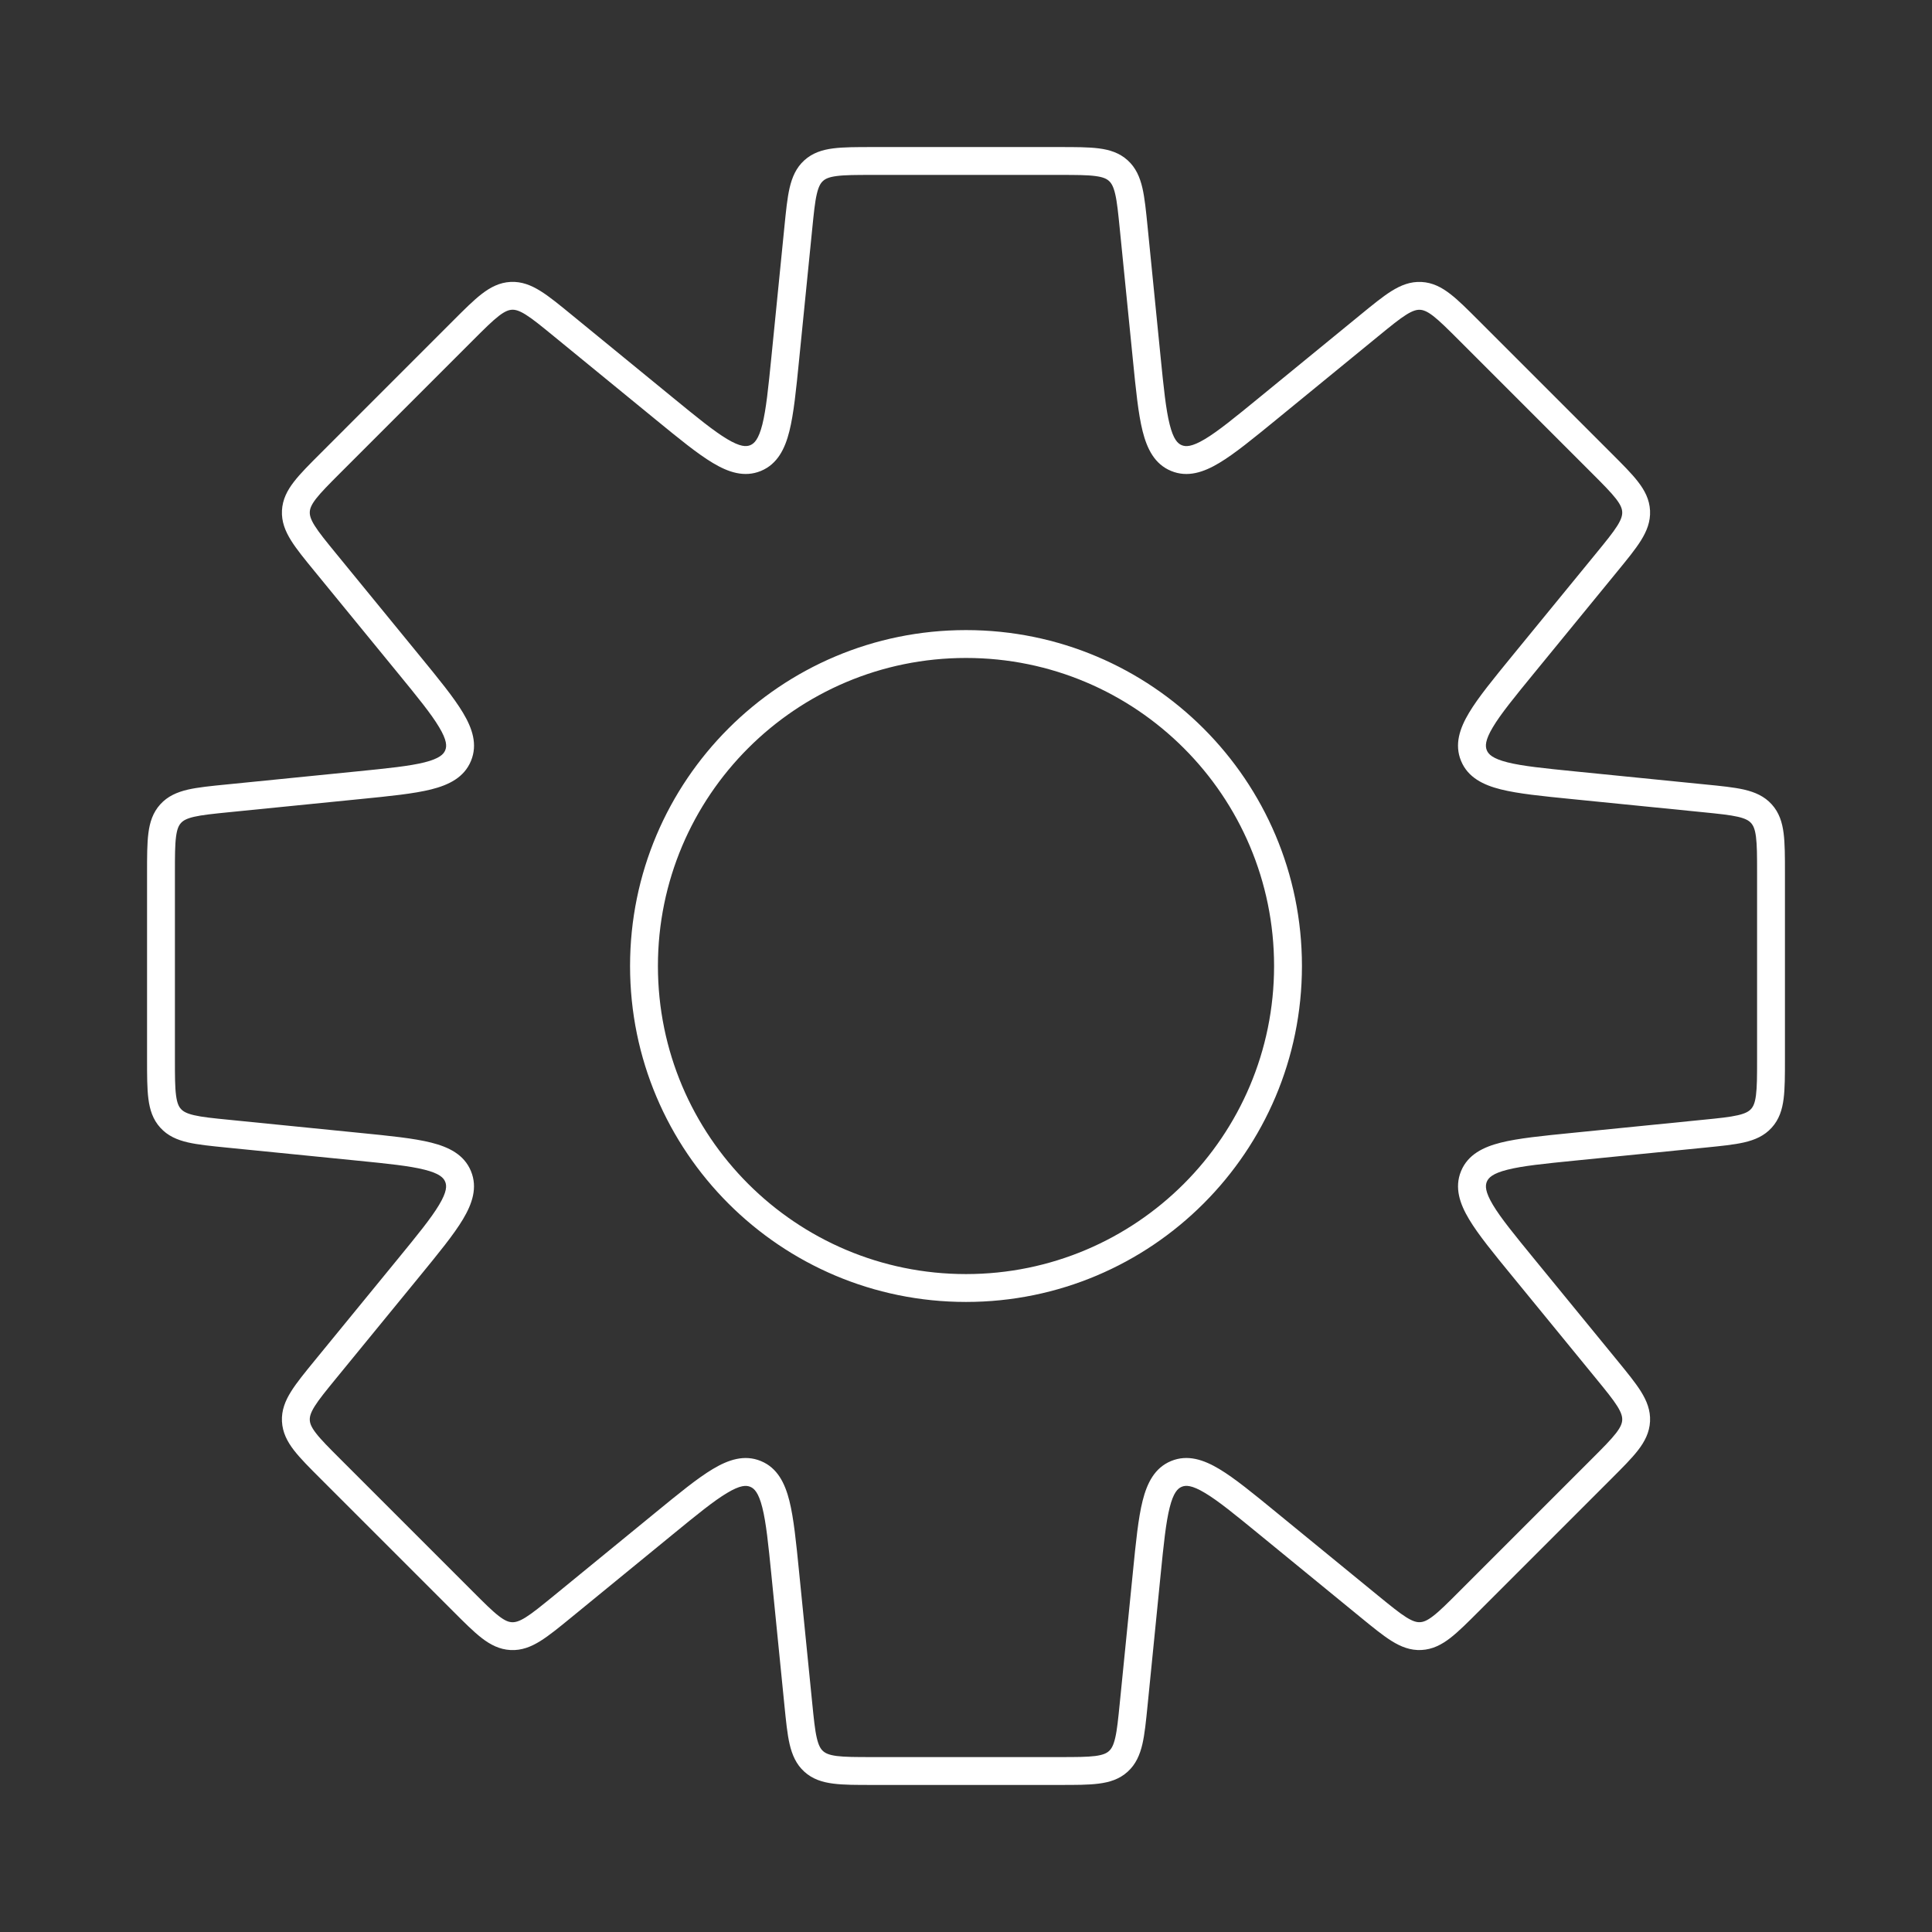 <svg width="52" height="52" viewBox="0 0 52 52" fill="none" xmlns="http://www.w3.org/2000/svg">
<rect x="0" y="0" width="52" height="52" fill="#333333" stroke="none"/>
<g id="Setting_line_light">
<path id="Subtract" d="M30.513 6.134H30.138V6.153L30.14 6.172L30.513 6.134ZM30.513 6.134H30.888V6.116L30.887 6.097L30.513 6.134ZM30.865 9.65L30.492 9.687V9.687L30.865 9.65ZM31.663 12.329L31.806 11.982V11.982L31.663 12.329ZM34.121 10.998L34.359 11.289L34.121 10.998ZM36.856 8.762L36.618 8.471L36.856 8.762ZM38.239 7.964L38.22 8.338L38.239 7.964ZM39.536 8.895L39.271 9.16L39.536 8.895ZM43.105 12.464L43.37 12.199L43.105 12.464ZM44.036 13.761L44.411 13.742V13.742L44.036 13.761ZM43.239 15.145L43.529 15.382L43.239 15.145ZM41.002 17.879L41.292 18.116L41.002 17.879ZM39.671 20.337L39.325 20.481V20.481L39.671 20.337ZM42.35 21.135L42.313 21.508L42.35 21.135ZM45.866 21.487L45.903 21.114L45.866 21.487ZM47.408 21.901L47.13 22.152V22.152L47.408 21.901ZM47.408 30.099L47.13 29.848V29.848L47.408 30.099ZM45.866 30.514L45.903 30.887L45.866 30.514ZM42.351 30.865L42.314 30.492L42.351 30.865ZM39.672 31.663L39.325 31.519V31.519L39.672 31.663ZM41.002 34.122L41.293 33.884L41.002 34.122ZM43.239 36.855L43.529 36.617L43.239 36.855ZM44.036 38.238L44.411 38.257V38.257L44.036 38.238ZM38.239 44.036L38.258 44.41H38.258L38.239 44.036ZM36.856 43.238L36.618 43.528L36.856 43.238ZM34.122 41.001L33.884 41.291L34.122 41.001ZM31.663 39.67L31.519 39.324H31.519L31.663 39.67ZM30.865 42.35L30.492 42.312L30.865 42.35ZM30.513 45.866L30.887 45.903L30.513 45.866ZM30.099 47.408L29.848 47.13H29.848L30.099 47.408ZM21.901 47.408L22.152 47.13H22.152L21.901 47.408ZM21.487 45.866L21.113 45.903L21.487 45.866ZM21.135 42.351L21.508 42.313L21.135 42.351ZM20.337 39.671L20.481 39.325H20.481L20.337 39.671ZM17.878 41.002L18.116 41.292L17.878 41.002ZM15.144 43.239L14.907 42.949L15.144 43.239ZM13.761 44.037L13.742 44.411H13.742L13.761 44.037ZM12.464 43.105L12.198 43.37H12.198L12.464 43.105ZM8.895 39.536L9.16 39.271H9.16L8.895 39.536ZM7.963 38.239L8.338 38.221L7.963 38.239ZM8.761 36.856L8.471 36.618L8.761 36.856ZM10.998 34.122L10.708 33.884L10.998 34.122ZM9.649 30.865L9.687 30.492L9.649 30.865ZM6.134 30.514L6.172 30.14L6.153 30.139H6.134V30.514ZM6.134 30.514L6.097 30.887L6.116 30.889H6.134V30.514ZM4.592 30.099L4.87 29.848H4.87L4.592 30.099ZM4.592 21.901L4.87 22.152H4.87L4.592 21.901ZM6.134 21.487V21.112H6.116L6.097 21.114L6.134 21.487ZM6.134 21.487V21.862H6.153L6.172 21.86L6.134 21.487ZM9.65 21.135L9.688 21.508H9.688L9.65 21.135ZM10.999 17.879L10.709 18.116L10.999 17.879ZM8.761 15.143L9.052 14.906L8.761 15.143ZM8.895 12.463L9.16 12.728L8.895 12.463ZM12.464 8.894L12.729 9.159L12.464 8.894ZM15.144 8.761L15.382 8.47L15.144 8.761ZM17.879 10.998L17.641 11.288L17.647 11.293L17.654 11.298L17.879 10.998ZM17.879 10.998L18.116 10.707L18.11 10.702L18.104 10.698L17.879 10.998ZM20.337 12.328L20.194 11.982H20.194L20.337 12.328ZM21.135 9.649L21.508 9.686L21.135 9.649ZM21.487 6.134L21.86 6.172L21.862 6.153V6.134H21.487ZM21.487 6.134L21.113 6.097L21.112 6.116V6.134H21.487ZM21.901 4.592L22.152 4.87V4.87L21.901 4.592ZM30.099 4.592L29.848 4.87V4.87L30.099 4.592ZM30.888 6.134V6.134H30.138V6.134H30.888ZM31.238 9.612L30.887 6.097L30.14 6.172L30.492 9.687L31.238 9.612ZM31.806 11.982C31.699 11.938 31.583 11.828 31.482 11.425C31.38 11.021 31.321 10.442 31.238 9.612L30.492 9.687C30.572 10.491 30.636 11.137 30.754 11.607C30.873 12.078 31.074 12.491 31.519 12.675L31.806 11.982ZM33.884 10.708C33.239 11.236 32.788 11.604 32.431 11.818C32.074 12.031 31.914 12.027 31.806 11.982L31.519 12.675C31.965 12.86 32.399 12.71 32.815 12.461C33.232 12.212 33.733 11.8 34.359 11.289L33.884 10.708ZM36.618 8.471L33.884 10.708L34.359 11.289L37.093 9.052L36.618 8.471ZM38.258 7.589C37.959 7.574 37.703 7.678 37.454 7.833C37.215 7.982 36.943 8.205 36.618 8.471L37.093 9.052C37.434 8.773 37.662 8.587 37.851 8.469C38.031 8.357 38.134 8.334 38.22 8.338L38.258 7.589ZM39.801 8.63C39.504 8.333 39.257 8.084 39.033 7.912C38.801 7.732 38.556 7.604 38.258 7.589L38.22 8.338C38.307 8.343 38.407 8.376 38.575 8.505C38.751 8.642 38.96 8.849 39.271 9.16L39.801 8.63ZM43.37 12.199L39.801 8.63L39.271 9.16L42.84 12.729L43.37 12.199ZM44.411 13.742C44.396 13.444 44.268 13.199 44.088 12.967C43.916 12.743 43.667 12.496 43.37 12.199L42.84 12.729C43.151 13.04 43.358 13.249 43.495 13.425C43.624 13.593 43.658 13.693 43.662 13.78L44.411 13.742ZM43.529 15.382C43.795 15.057 44.018 14.786 44.167 14.546C44.322 14.297 44.426 14.041 44.411 13.742L43.662 13.78C43.666 13.866 43.643 13.969 43.531 14.149C43.413 14.338 43.227 14.566 42.948 14.907L43.529 15.382ZM41.292 18.116L43.529 15.382L42.948 14.907L40.711 17.641L41.292 18.116ZM40.018 20.194C39.973 20.086 39.969 19.926 40.182 19.57C40.396 19.212 40.764 18.761 41.292 18.116L40.711 17.641C40.2 18.267 39.788 18.768 39.539 19.185C39.29 19.601 39.14 20.036 39.325 20.481L40.018 20.194ZM42.388 20.762C41.558 20.679 40.979 20.62 40.576 20.519C40.172 20.417 40.062 20.301 40.018 20.194L39.325 20.481C39.509 20.926 39.922 21.128 40.393 21.246C40.863 21.364 41.509 21.428 42.313 21.508L42.388 20.762ZM45.903 21.114L42.388 20.762L42.313 21.508L45.828 21.86L45.903 21.114ZM47.686 21.649C47.486 21.428 47.231 21.32 46.946 21.253C46.67 21.19 46.321 21.155 45.903 21.114L45.828 21.86C46.266 21.904 46.559 21.934 46.776 21.984C46.983 22.032 47.072 22.088 47.13 22.152L47.686 21.649ZM48.042 23.477C48.042 23.057 48.042 22.706 48.006 22.425C47.969 22.134 47.887 21.871 47.686 21.649L47.13 22.152C47.188 22.217 47.235 22.311 47.262 22.521C47.291 22.742 47.292 23.037 47.292 23.477H48.042ZM48.042 28.523V23.477H47.292V28.523H48.042ZM47.686 30.351C47.887 30.13 47.969 29.866 48.006 29.575C48.042 29.295 48.042 28.944 48.042 28.523H47.292C47.292 28.964 47.291 29.258 47.262 29.479C47.235 29.69 47.188 29.784 47.13 29.848L47.686 30.351ZM45.903 30.887C46.321 30.845 46.67 30.811 46.946 30.747C47.231 30.681 47.486 30.573 47.686 30.351L47.13 29.848C47.072 29.912 46.983 29.968 46.776 30.016C46.559 30.067 46.266 30.097 45.828 30.14L45.903 30.887ZM42.389 31.238L45.903 30.887L45.828 30.14L42.314 30.492L42.389 31.238ZM40.018 31.806C40.063 31.699 40.173 31.583 40.576 31.482C40.98 31.38 41.559 31.321 42.389 31.238L42.314 30.492C41.51 30.572 40.864 30.636 40.393 30.754C39.922 30.873 39.51 31.074 39.325 31.519L40.018 31.806ZM41.293 33.884C40.765 33.239 40.397 32.788 40.183 32.431C39.97 32.074 39.974 31.914 40.018 31.806L39.325 31.519C39.141 31.965 39.29 32.399 39.54 32.816C39.788 33.232 40.2 33.734 40.712 34.359L41.293 33.884ZM43.529 36.617L41.293 33.884L40.712 34.359L42.948 37.092L43.529 36.617ZM44.411 38.257C44.426 37.959 44.322 37.702 44.167 37.453C44.018 37.214 43.795 36.943 43.529 36.617L42.948 37.092C43.227 37.433 43.413 37.661 43.531 37.85C43.643 38.031 43.666 38.133 43.662 38.22L44.411 38.257ZM43.37 39.801C43.667 39.504 43.916 39.256 44.089 39.032C44.268 38.8 44.396 38.555 44.411 38.257L43.662 38.22C43.658 38.306 43.624 38.406 43.495 38.574C43.358 38.751 43.151 38.959 42.84 39.27L43.37 39.801ZM39.802 43.369L43.37 39.801L42.84 39.27L39.271 42.839L39.802 43.369ZM38.258 44.41C38.556 44.395 38.801 44.267 39.033 44.088C39.257 43.915 39.505 43.666 39.802 43.369L39.271 42.839C38.96 43.15 38.752 43.358 38.575 43.494C38.407 43.624 38.307 43.657 38.221 43.661L38.258 44.41ZM36.618 43.528C36.943 43.794 37.215 44.017 37.454 44.166C37.703 44.322 37.96 44.425 38.258 44.41L38.221 43.661C38.134 43.666 38.031 43.642 37.851 43.53C37.662 43.412 37.434 43.226 37.093 42.948L36.618 43.528ZM33.884 41.291L36.618 43.528L37.093 42.948L34.359 40.711L33.884 41.291ZM31.806 40.017C31.914 39.972 32.074 39.968 32.431 40.182C32.788 40.395 33.239 40.763 33.884 41.291L34.359 40.711C33.734 40.199 33.232 39.787 32.816 39.538C32.399 39.289 31.965 39.14 31.519 39.324L31.806 40.017ZM31.238 42.387C31.321 41.558 31.38 40.978 31.482 40.575C31.583 40.172 31.699 40.062 31.806 40.017L31.519 39.324C31.074 39.508 30.873 39.921 30.754 40.392C30.636 40.862 30.572 41.508 30.492 42.312L31.238 42.387ZM30.887 45.903L31.238 42.387L30.492 42.312L30.14 45.828L30.887 45.903ZM30.351 47.686C30.572 47.486 30.68 47.231 30.747 46.946C30.811 46.67 30.845 46.321 30.887 45.903L30.14 45.828C30.096 46.267 30.067 46.559 30.016 46.776C29.968 46.983 29.912 47.072 29.848 47.13L30.351 47.686ZM28.523 48.042C28.943 48.042 29.294 48.043 29.575 48.006C29.866 47.969 30.13 47.887 30.351 47.686L29.848 47.13C29.784 47.188 29.689 47.235 29.479 47.263C29.258 47.291 28.963 47.292 28.523 47.292V48.042ZM23.477 48.042H28.523V47.292H23.477V48.042ZM21.649 47.686C21.87 47.887 22.134 47.969 22.425 48.006C22.706 48.043 23.057 48.042 23.477 48.042V47.292C23.037 47.292 22.742 47.291 22.521 47.263C22.311 47.235 22.216 47.188 22.152 47.13L21.649 47.686ZM21.113 45.903C21.155 46.321 21.189 46.67 21.253 46.946C21.32 47.231 21.428 47.486 21.649 47.686L22.152 47.13C22.088 47.072 22.032 46.983 21.984 46.776C21.933 46.559 21.904 46.267 21.86 45.828L21.113 45.903ZM20.762 42.388L21.113 45.903L21.86 45.828L21.508 42.313L20.762 42.388ZM20.194 40.018C20.301 40.062 20.417 40.173 20.518 40.576C20.62 40.979 20.679 41.559 20.762 42.388L21.508 42.313C21.428 41.509 21.364 40.863 21.246 40.393C21.127 39.922 20.926 39.509 20.481 39.325L20.194 40.018ZM18.116 41.292C18.761 40.764 19.212 40.396 19.57 40.183C19.926 39.969 20.086 39.973 20.194 40.018L20.481 39.325C20.035 39.14 19.601 39.29 19.185 39.539C18.768 39.788 18.267 40.2 17.641 40.712L18.116 41.292ZM15.382 43.529L18.116 41.292L17.641 40.712L14.907 42.949L15.382 43.529ZM13.742 44.411C14.04 44.426 14.297 44.323 14.546 44.167C14.785 44.018 15.057 43.795 15.382 43.529L14.907 42.949C14.566 43.227 14.338 43.413 14.149 43.531C13.969 43.643 13.866 43.666 13.78 43.662L13.742 44.411ZM12.198 43.37C12.495 43.667 12.743 43.916 12.967 44.089C13.199 44.268 13.444 44.396 13.742 44.411L13.78 43.662C13.693 43.658 13.593 43.625 13.425 43.495C13.248 43.359 13.04 43.151 12.729 42.84L12.198 43.37ZM8.63 39.802L12.198 43.37L12.729 42.84L9.16 39.271L8.63 39.802ZM7.589 38.258C7.604 38.556 7.732 38.801 7.911 39.033C8.084 39.257 8.333 39.505 8.63 39.802L9.16 39.271C8.849 38.96 8.641 38.752 8.505 38.575C8.375 38.407 8.342 38.307 8.338 38.221L7.589 38.258ZM8.471 36.618C8.205 36.944 7.982 37.215 7.833 37.455C7.677 37.703 7.574 37.96 7.589 38.258L8.338 38.221C8.334 38.134 8.357 38.032 8.469 37.851C8.587 37.662 8.773 37.434 9.052 37.093L8.471 36.618ZM10.708 33.884L8.471 36.618L9.052 37.093L11.289 34.359L10.708 33.884ZM11.982 31.806C12.027 31.914 12.031 32.074 11.817 32.431C11.604 32.788 11.236 33.239 10.708 33.884L11.289 34.359C11.8 33.734 12.212 33.232 12.461 32.816C12.71 32.399 12.86 31.965 12.675 31.519L11.982 31.806ZM9.612 31.238C10.442 31.321 11.021 31.38 11.424 31.482C11.827 31.583 11.938 31.699 11.982 31.806L12.675 31.519C12.491 31.074 12.078 30.873 11.607 30.754C11.137 30.636 10.491 30.572 9.687 30.492L9.612 31.238ZM6.097 30.887L9.612 31.238L9.687 30.492L6.172 30.14L6.097 30.887ZM6.134 30.889H6.134V30.139H6.134V30.889ZM4.314 30.351C4.514 30.573 4.769 30.681 5.054 30.747C5.33 30.811 5.679 30.845 6.097 30.887L6.172 30.14C5.734 30.097 5.441 30.067 5.224 30.016C5.017 29.968 4.928 29.912 4.87 29.848L4.314 30.351ZM3.958 28.523C3.958 28.944 3.958 29.295 3.994 29.575C4.031 29.866 4.113 30.13 4.314 30.351L4.87 29.848C4.812 29.784 4.765 29.69 4.738 29.479C4.709 29.258 4.708 28.964 4.708 28.523H3.958ZM3.958 23.477V28.523H4.708V23.477H3.958ZM4.314 21.649C4.113 21.871 4.031 22.134 3.994 22.425C3.958 22.706 3.958 23.057 3.958 23.477H4.708C4.708 23.037 4.709 22.742 4.738 22.521C4.765 22.311 4.812 22.217 4.87 22.152L4.314 21.649ZM6.097 21.114C5.679 21.155 5.33 21.19 5.054 21.253C4.769 21.32 4.514 21.428 4.314 21.649L4.87 22.152C4.928 22.088 5.017 22.032 5.224 21.984C5.441 21.934 5.734 21.904 6.172 21.86L6.097 21.114ZM6.134 21.112H6.134V21.862H6.134V21.112ZM9.613 20.762L6.097 21.114L6.172 21.86L9.688 21.508L9.613 20.762ZM11.983 20.194C11.939 20.301 11.828 20.417 11.425 20.519C11.021 20.62 10.442 20.679 9.613 20.762L9.688 21.508C10.492 21.428 11.138 21.364 11.608 21.246C12.079 21.128 12.492 20.926 12.676 20.481L11.983 20.194ZM10.709 18.116C11.237 18.761 11.605 19.212 11.818 19.57C12.032 19.926 12.028 20.086 11.983 20.194L12.676 20.481C12.861 20.035 12.711 19.601 12.462 19.185C12.213 18.768 11.801 18.267 11.289 17.641L10.709 18.116ZM8.471 15.381L10.709 18.116L11.289 17.641L9.052 14.906L8.471 15.381ZM7.589 13.741C7.574 14.04 7.678 14.296 7.833 14.545C7.982 14.785 8.205 15.056 8.471 15.381L9.052 14.906C8.773 14.565 8.587 14.337 8.469 14.148C8.357 13.968 8.334 13.865 8.338 13.779L7.589 13.741ZM8.63 12.198C8.333 12.495 8.084 12.742 7.912 12.966C7.732 13.198 7.604 13.443 7.589 13.741L8.338 13.779C8.342 13.692 8.376 13.592 8.505 13.424C8.642 13.248 8.849 13.039 9.16 12.728L8.63 12.198ZM12.198 8.629L8.63 12.198L9.16 12.728L12.729 9.159L12.198 8.629ZM13.742 7.588C13.444 7.603 13.199 7.732 12.967 7.911C12.743 8.083 12.495 8.332 12.198 8.629L12.729 9.159C13.04 8.848 13.248 8.641 13.425 8.504C13.593 8.375 13.693 8.342 13.78 8.337L13.742 7.588ZM15.382 8.47C15.057 8.204 14.786 7.981 14.546 7.832C14.297 7.677 14.04 7.573 13.742 7.588L13.78 8.337C13.866 8.333 13.969 8.356 14.149 8.468C14.338 8.586 14.566 8.772 14.907 9.051L15.382 8.47ZM18.116 10.707L15.382 8.47L14.907 9.051L17.641 11.288L18.116 10.707ZM18.104 10.698L18.104 10.698L17.654 11.298L17.654 11.298L18.104 10.698ZM20.194 11.982C20.086 12.026 19.926 12.03 19.57 11.817C19.212 11.603 18.761 11.235 18.116 10.707L17.641 11.288C18.267 11.8 18.768 12.211 19.185 12.46C19.601 12.71 20.035 12.859 20.481 12.675L20.194 11.982ZM20.762 9.611C20.679 10.441 20.62 11.02 20.519 11.424C20.417 11.827 20.301 11.937 20.194 11.982L20.481 12.675C20.926 12.49 21.128 12.078 21.246 11.607C21.364 11.136 21.428 10.49 21.508 9.686L20.762 9.611ZM21.113 6.097L20.762 9.611L21.508 9.686L21.86 6.172L21.113 6.097ZM21.112 6.134V6.134H21.862V6.134H21.112ZM21.649 4.314C21.428 4.514 21.32 4.769 21.253 5.055C21.189 5.33 21.155 5.679 21.113 6.097L21.86 6.172C21.904 5.734 21.933 5.441 21.984 5.224C22.032 5.017 22.088 4.928 22.152 4.87L21.649 4.314ZM23.477 3.958C23.057 3.958 22.706 3.958 22.425 3.994C22.134 4.031 21.87 4.114 21.649 4.314L22.152 4.87C22.216 4.812 22.311 4.765 22.521 4.738C22.742 4.709 23.037 4.708 23.477 4.708V3.958ZM28.523 3.958H23.477V4.708H28.523V3.958ZM30.351 4.314C30.13 4.114 29.866 4.031 29.575 3.994C29.294 3.958 28.943 3.958 28.523 3.958V4.708C28.963 4.708 29.258 4.709 29.479 4.738C29.689 4.765 29.784 4.812 29.848 4.87L30.351 4.314ZM30.887 6.097C30.845 5.679 30.811 5.33 30.747 5.055C30.68 4.769 30.572 4.514 30.351 4.314L29.848 4.87C29.912 4.928 29.968 5.017 30.016 5.224C30.067 5.441 30.096 5.734 30.14 6.172L30.887 6.097ZM34.292 26C34.292 30.579 30.579 34.292 26 34.292V35.042C30.994 35.042 35.042 30.994 35.042 26H34.292ZM26 17.709C30.579 17.709 34.292 21.421 34.292 26H35.042C35.042 21.007 30.994 16.959 26 16.959V17.709ZM17.708 26C17.708 21.421 21.421 17.709 26 17.709V16.959C21.006 16.959 16.958 21.007 16.958 26H17.708ZM26 34.292C21.421 34.292 17.708 30.579 17.708 26H16.958C16.958 30.994 21.006 35.042 26 35.042V34.292Z" fill="white"/>
</g>
</svg>
